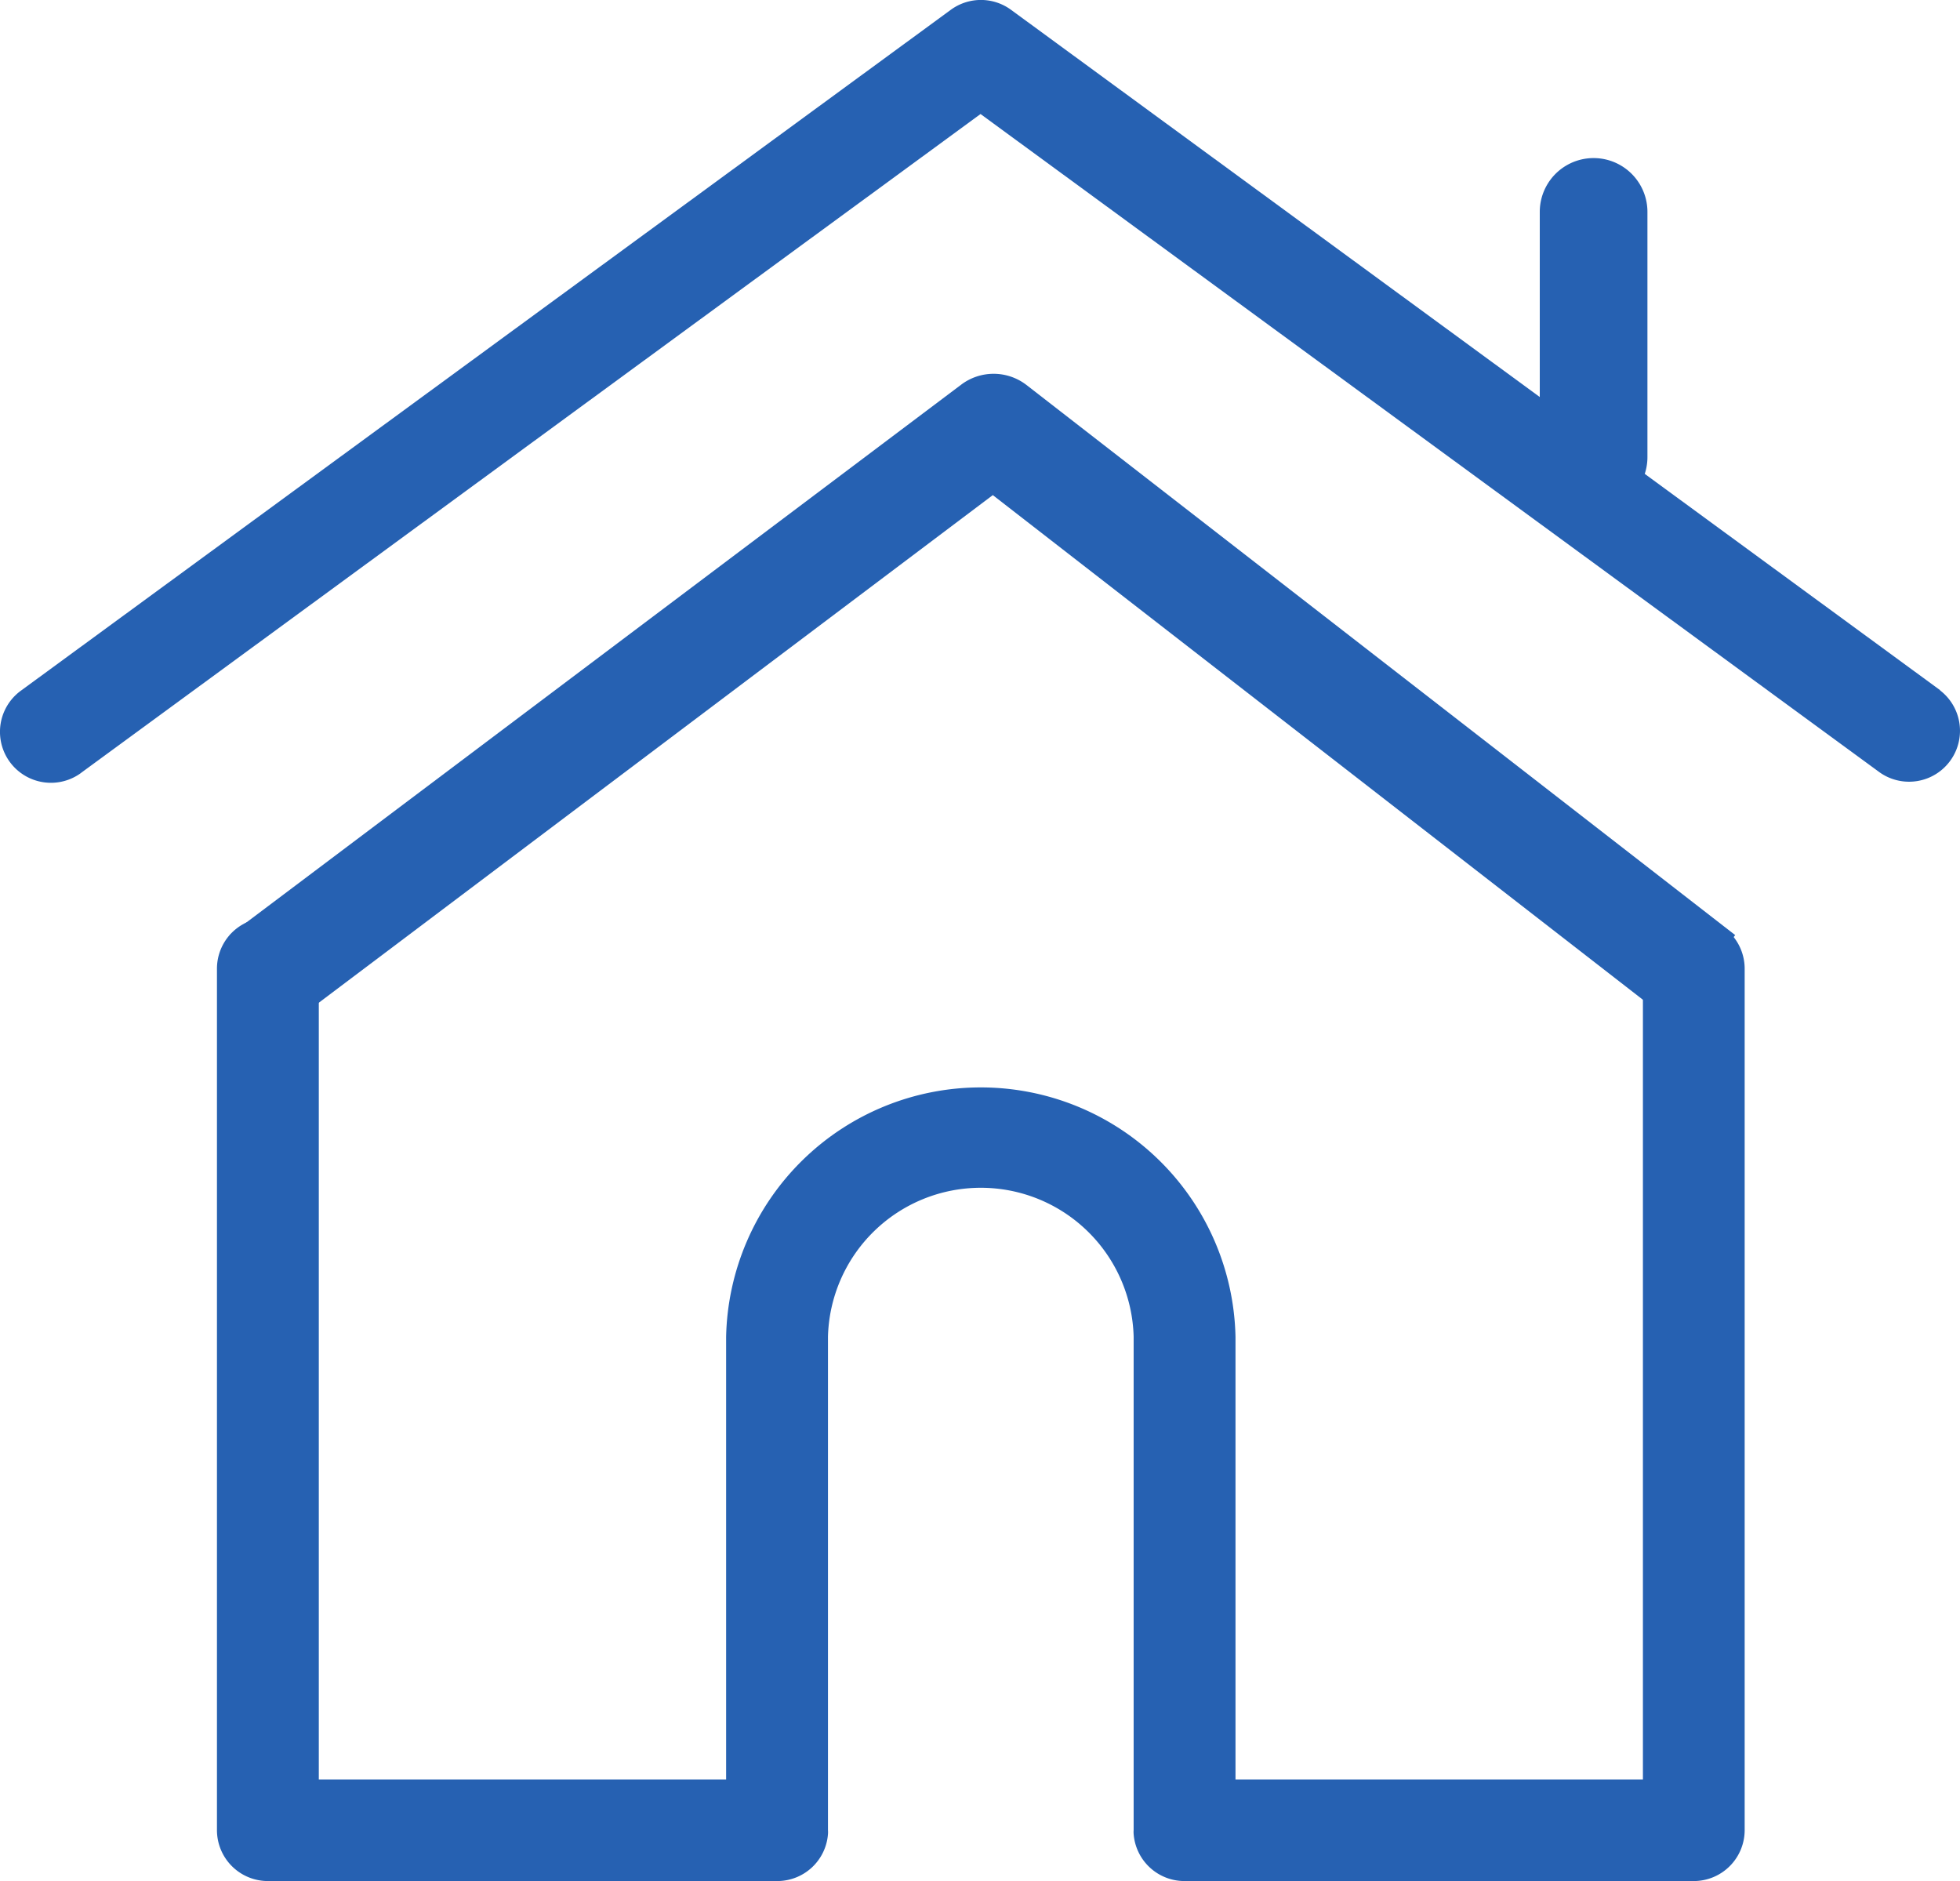 <svg xmlns="http://www.w3.org/2000/svg" width="18.204" height="17.469" viewBox="0 0 18.204 17.469">
  <g id="home_path" transform="translate(-594.009 -507.068)">
    <g id="Group_4801" data-name="Group 4801">
      <g id="Group_4800" data-name="Group 4800">
        <g id="Path_10864" data-name="Path 10864">
          <path id="Path_13455" data-name="Path 13455" d="M612.029,513.478l-8.63-6.319a.473.473,0,0,0-.559,0l-8.631,6.319a.473.473,0,0,0,.546.773l.013-.01,8.348-6.114,8.351,6.114a.473.473,0,0,0,.559-.763Z" fill="#2661b2"/>
        </g>
      </g>
    </g>
    <g id="Group_4803" data-name="Group 4803">
      <g id="Group_4802" data-name="Group 4802">
        <g id="Path_10865" data-name="Path 10865">
          <path id="Path_13456" data-name="Path 13456" d="M609.741,515.591a.473.473,0,0,0-.473.473h0v7.53h-3.784v-4.11a2.366,2.366,0,0,0-4.731,0v4.11H596.97v-7.53a.473.473,0,0,0-.946,0v8a.473.473,0,0,0,.473.473h4.731a.472.472,0,0,0,.471-.436.22.22,0,0,0,0-.037v-4.583a1.42,1.42,0,0,1,2.839,0h0v4.583a.208.208,0,0,0,0,.036.473.473,0,0,0,.471.437h4.731a.473.473,0,0,0,.473-.473h0v-8A.473.473,0,0,0,609.741,515.591Z" fill="#2661b2"/>
        </g>
      </g>
      <g id="Path_10866" data-name="Path 10866">
        <path id="Path_13457" data-name="Path 13457" d="M596.743,516.551l-.6-.8,6.791-5.109a.5.5,0,0,1,.607,0l6.584,5.11-.613.79-6.282-4.876Z" fill="#2661b2"/>
      </g>
    </g>
    <g id="Line_22" data-name="Line 22">
      <path id="Path_13458" data-name="Path 13458" d="M608.81,511.813a.5.5,0,0,1-.5-.5v-2.277a.5.5,0,0,1,1,0v2.277A.5.5,0,0,1,608.81,511.813Z" fill="#2661b2"/>
    </g>
  </g>
</svg>
